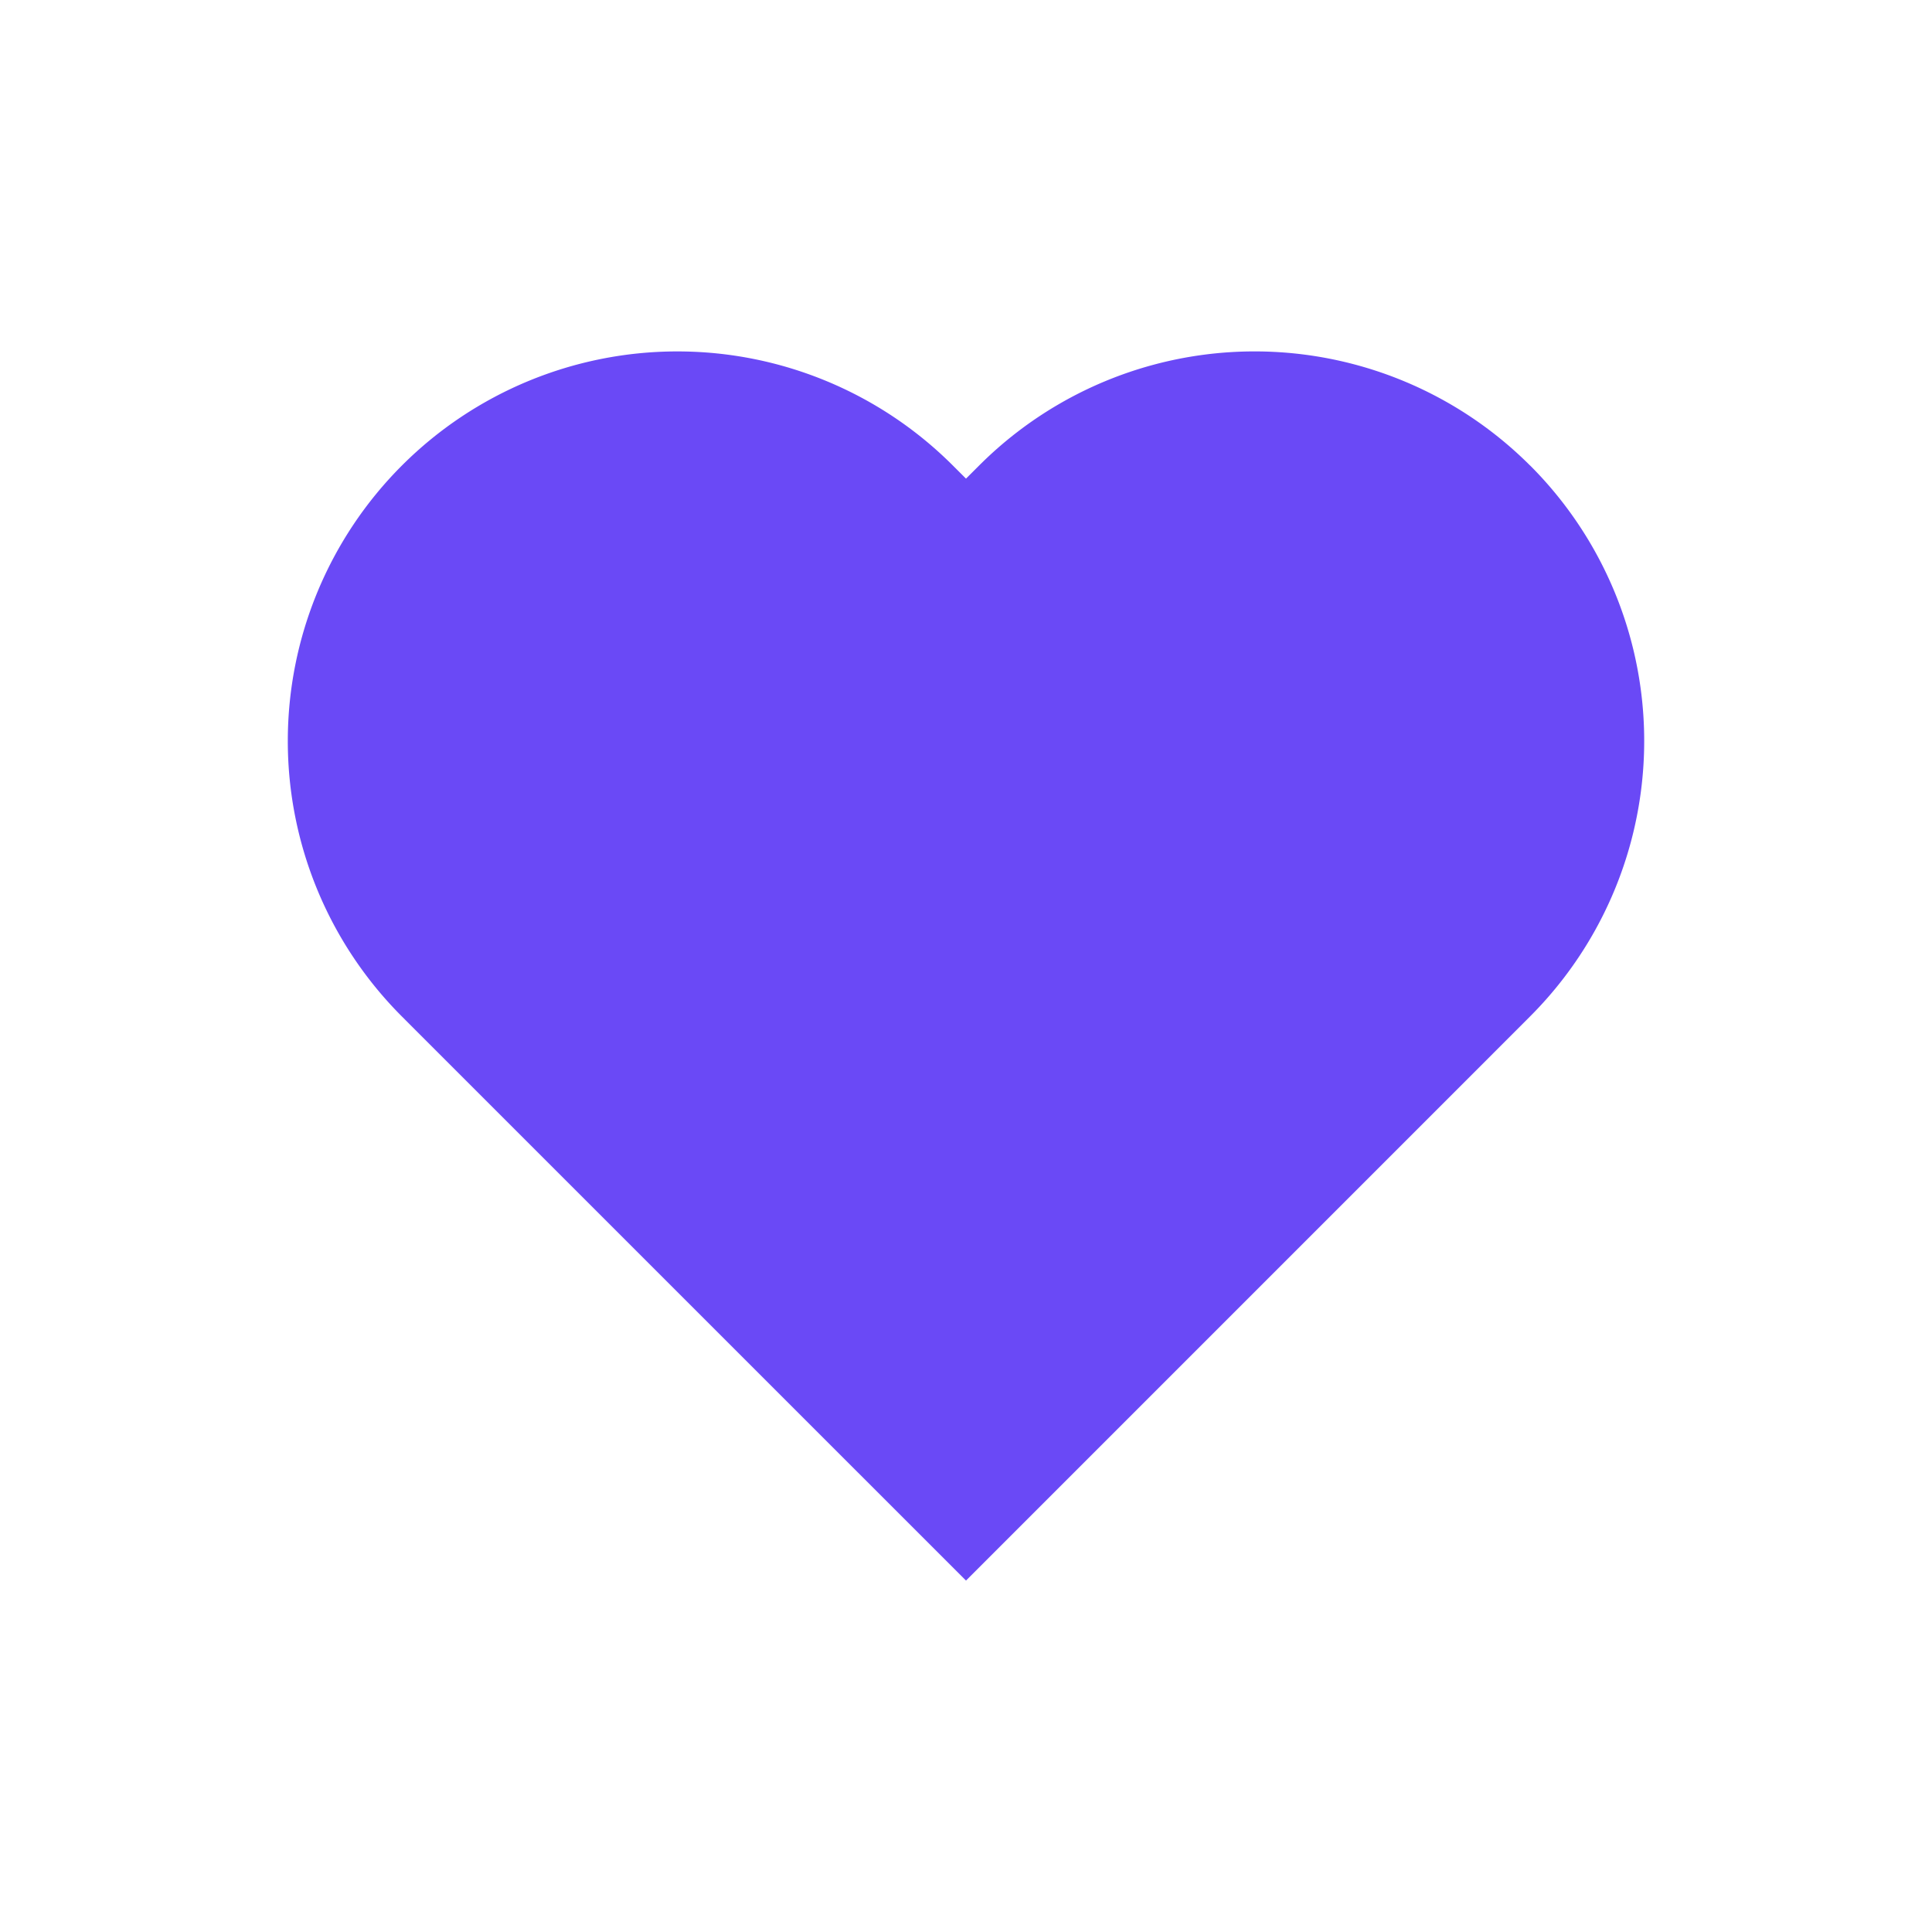 <svg xmlns="http://www.w3.org/2000/svg" width="76" height="76" viewBox="0 0 76 76">
    <defs>
        <clipPath id="58ld64npwa">
            <path data-name="사각형 3228" style="fill:none" d="M0 0h76v76H0z"/>
        </clipPath>
        <clipPath id="ddu7umnsxb">
            <path data-name="사각형 3226" transform="translate(10.857 10.857)" style="fill:none" d="M0 0h54.286v54.286H0z"/>
        </clipPath>
    </defs>
    <g data-name="그룹 5495" style="clip-path:url(#58ld64npwa)">
        <g data-name="그룹 5494">
            <g data-name="그룹 5493" style="clip-path:url(#58ld64npwa)">
                <g data-name="그룹 5489" style="opacity:.5">
                    <g data-name="그룹 5488">
                        <g data-name="그룹 5487" style="clip-path:url(#58ld64npwa)">
                            <path data-name="사각형 3223" style="fill:none" d="M0 0h76v76H0z"/>
                        </g>
                    </g>
                </g>
                <g data-name="그룹 5492" style="opacity:.4">
                    <g data-name="그룹 5491">
                        <g data-name="그룹 5490" style="clip-path:url(#ddu7umnsxb)">
                            <path data-name="사각형 3225" transform="translate(10.857 10.857)" style="fill:none" d="M0 0h54.286v54.286H0z"/>
                        </g>
                    </g>
                </g>
                <path data-name="패스 12024" d="M60.19 18.313a15.324 15.324 0 0 0-21.674 0l-.516.515-.516-.515A15.325 15.325 0 1 0 15.81 39.986l.516.517L38 62.176 59.674 40.5l.516-.517a15.325 15.325 0 0 0 0-21.673" style="fill:#6a49f6"/>
            </g>
        </g>
    </g>
</svg>
